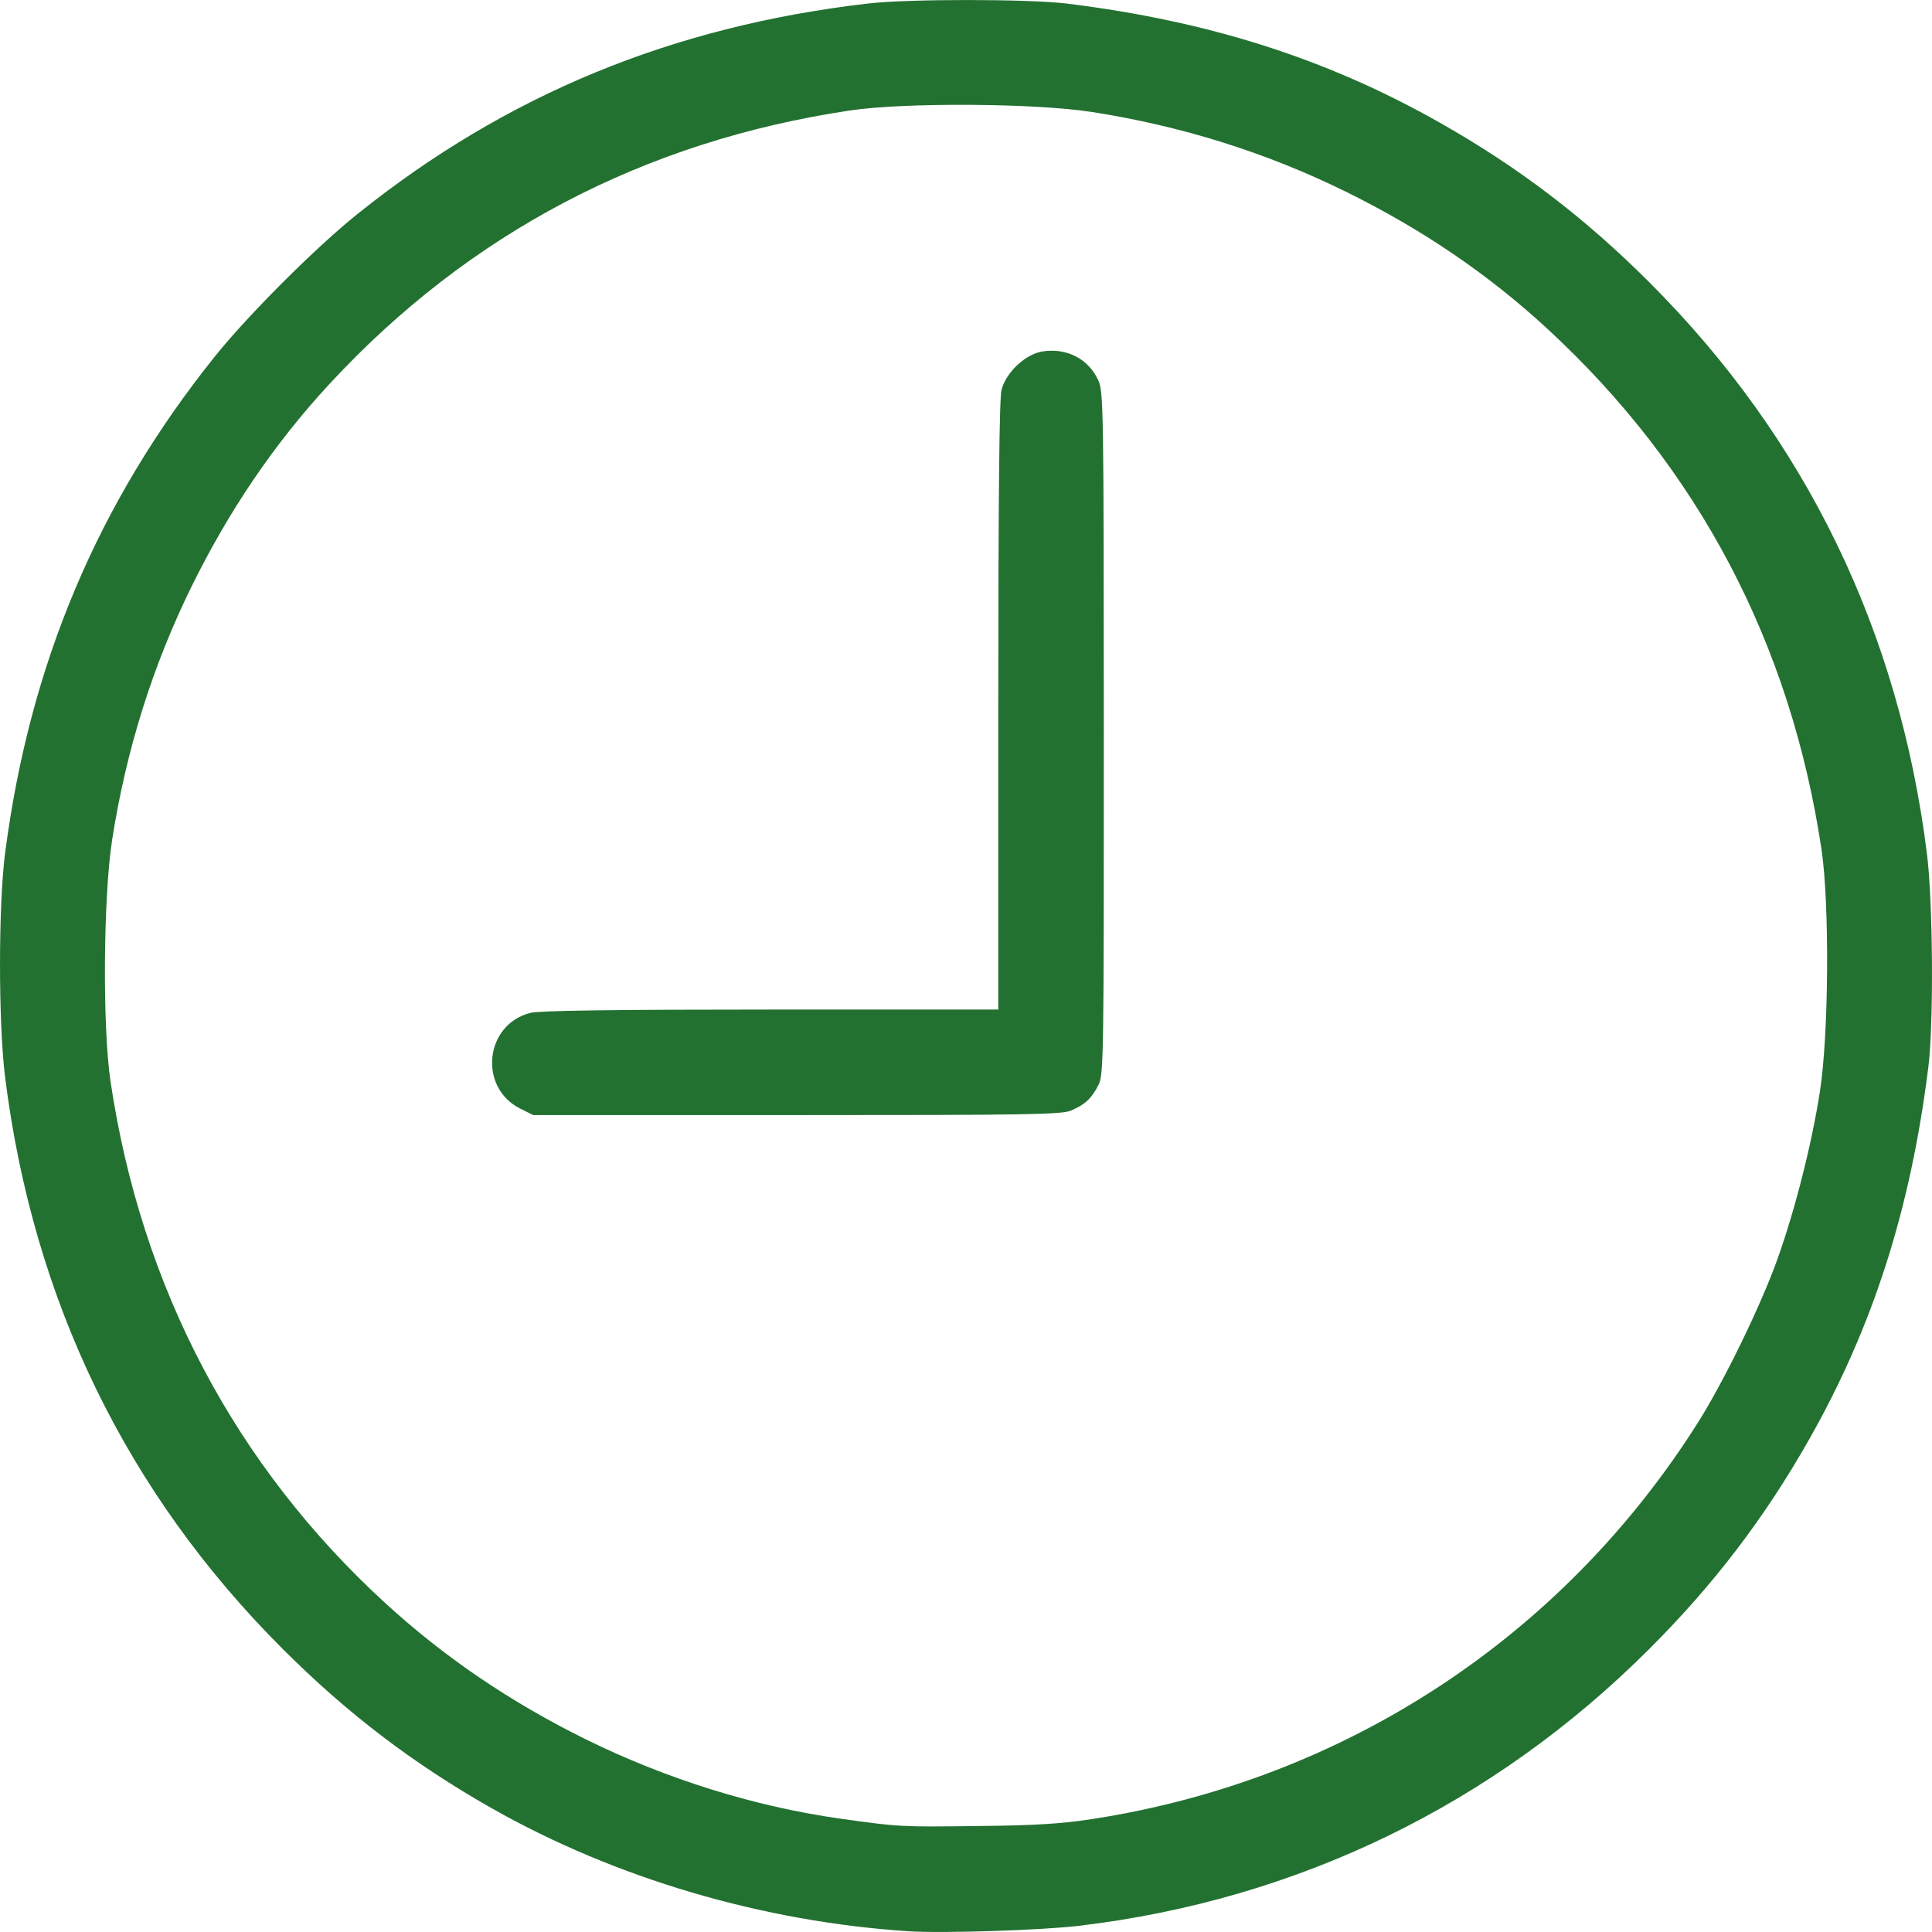 <svg xmlns="http://www.w3.org/2000/svg" width="24" height="24" viewBox="0 0 24 24" fill="none">
  <path d="M11.29 23.991C9.476 23.873 7.647 23.334 6.114 22.466C5.136 21.912 4.313 21.285 3.51 20.482C1.569 18.542 0.41 16.153 0.063 13.378C-0.021 12.704 -0.021 11.245 0.064 10.593C0.368 8.254 1.214 6.248 2.661 4.438C3.069 3.926 3.924 3.071 4.441 2.658C6.288 1.177 8.351 0.326 10.78 0.044C11.286 -0.015 12.776 -0.014 13.257 0.045C15.018 0.262 16.488 0.732 17.886 1.524C18.865 2.078 19.688 2.706 20.49 3.508C22.432 5.449 23.592 7.839 23.938 10.612C24.012 11.211 24.022 12.712 23.955 13.252C23.735 15.019 23.267 16.481 22.475 17.879C21.92 18.857 21.293 19.68 20.49 20.482C18.554 22.418 16.117 23.601 13.403 23.923C12.932 23.979 11.707 24.018 11.29 23.991ZM13.567 22.597C16.697 22.115 19.408 20.34 21.094 17.669C21.415 17.16 21.868 16.23 22.075 15.655C22.296 15.041 22.506 14.215 22.608 13.557C22.718 12.848 22.728 11.234 22.628 10.556C22.246 7.998 21.101 5.82 19.225 4.087C18.491 3.409 17.667 2.848 16.718 2.381C15.732 1.895 14.675 1.564 13.563 1.391C12.854 1.281 11.239 1.271 10.561 1.372C8.002 1.753 5.823 2.898 4.09 4.773C3.412 5.506 2.851 6.331 2.383 7.279C1.897 8.265 1.566 9.321 1.393 10.433C1.283 11.142 1.272 12.756 1.373 13.434C1.754 15.992 2.919 18.204 4.787 19.915C5.523 20.589 6.343 21.146 7.282 21.609C8.284 22.102 9.376 22.442 10.439 22.592C11.172 22.695 11.188 22.696 12.182 22.683C12.861 22.676 13.193 22.655 13.567 22.597ZM6.461 13.771C5.938 13.506 6.023 12.724 6.59 12.582C6.7 12.554 7.637 12.541 9.575 12.541H12.401L12.401 8.763C12.402 6.107 12.414 4.941 12.442 4.839C12.503 4.618 12.743 4.396 12.955 4.365C13.256 4.32 13.523 4.46 13.644 4.726C13.708 4.868 13.711 5.066 13.712 9.11C13.713 13.195 13.71 13.35 13.644 13.481C13.558 13.648 13.476 13.724 13.303 13.796C13.185 13.846 12.759 13.852 9.896 13.852H6.624L6.461 13.771Z" fill="#237131"/>
</svg>